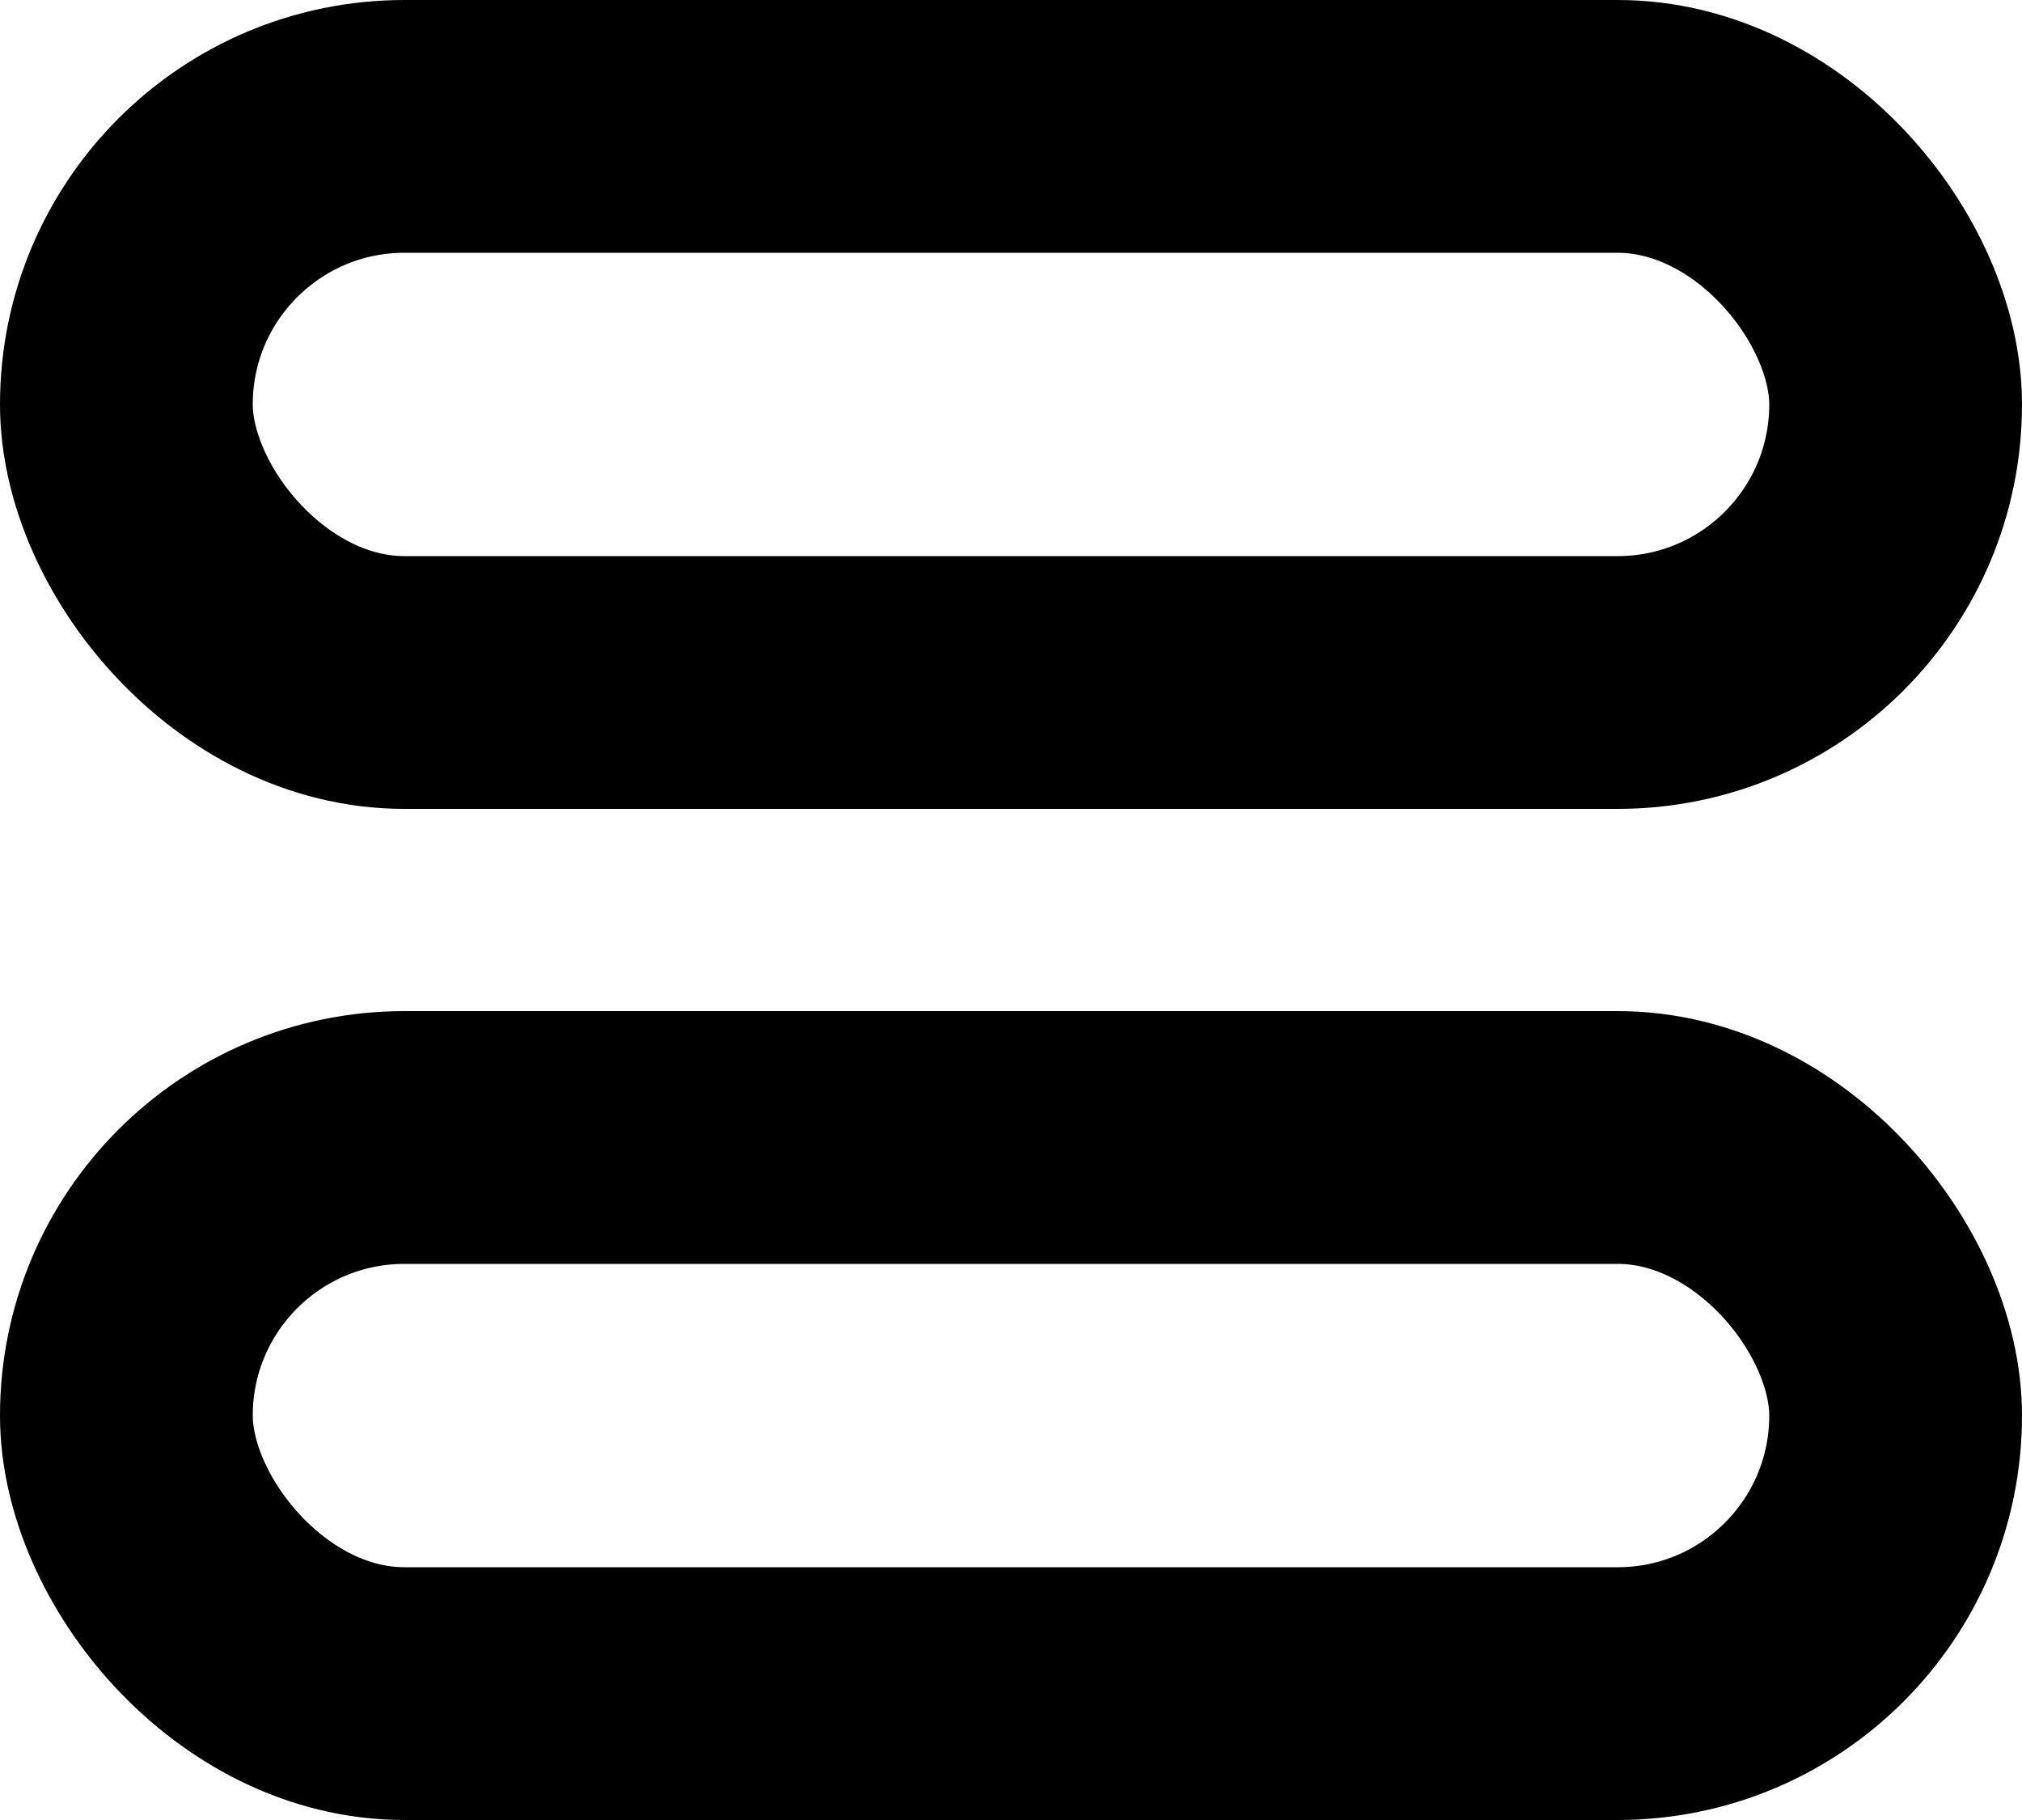 <svg width="20" height="18" viewBox="0 0 20 18" fill="none" xmlns="http://www.w3.org/2000/svg">
<rect x="1.25" y="1.25" width="17.5" height="5.5" rx="2.75" stroke="currentColor" stroke-width="2.5"/>
<rect x="1.25" y="11.25" width="17.5" height="5.5" rx="2.75" stroke="currentColor" stroke-width="2.5"/>
</svg>
